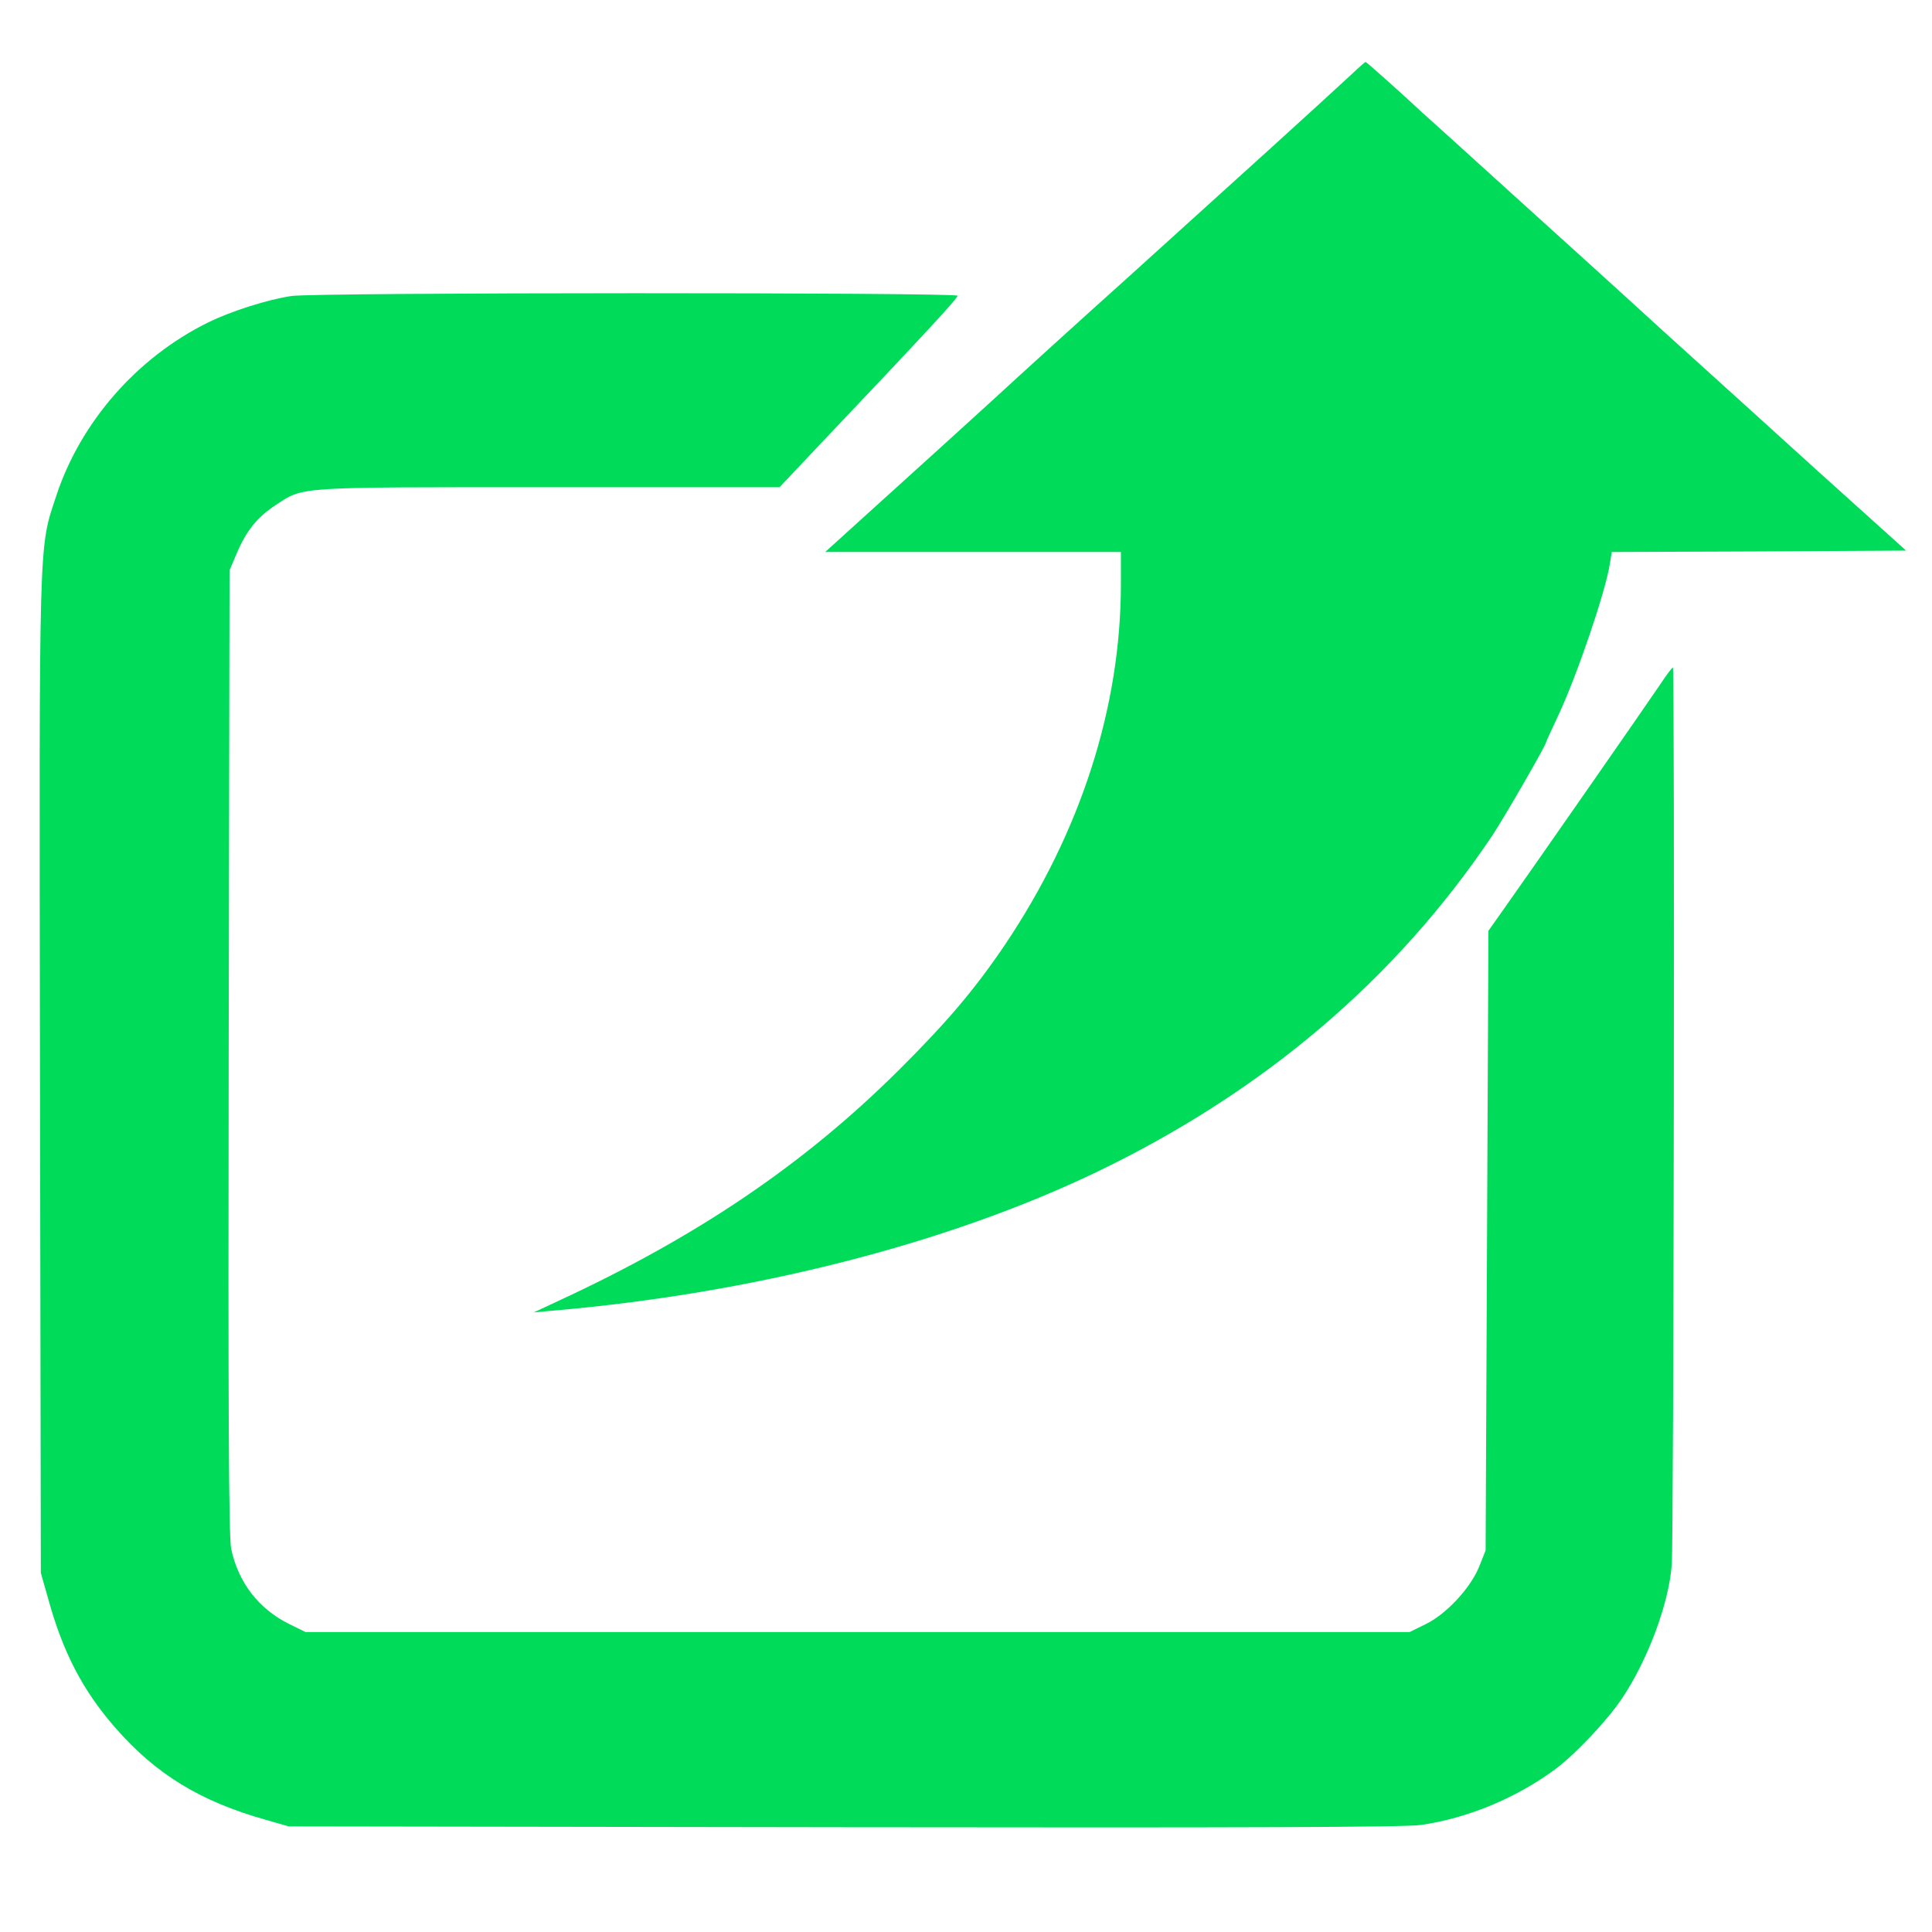 <?xml version="1.0" standalone="no"?>
<!DOCTYPE svg PUBLIC "-//W3C//DTD SVG 20010904//EN"
 "http://www.w3.org/TR/2001/REC-SVG-20010904/DTD/svg10.dtd">
<svg version="1.0" xmlns="http://www.w3.org/2000/svg"
 width="686pt" height="686pt" viewBox="0 0 686 686"
 preserveAspectRatio="xMidYMid meet">

<g transform="translate(0,686) scale(0.1,-0.1)"
fill="#00dc5a" stroke="none">
<path d="M4800 6597 c-122 -113 -380 -347 -795 -722 -165 -148 -383 -346 -485
-440 -102 -93 -277 -252 -388 -352 l-202 -183 525 0 525 0 0 -114 c0 -437
-143 -881 -412 -1281 -106 -157 -206 -275 -377 -445 -336 -334 -714 -590
-1206 -818 l-90 -42 65 6 c712 61 1402 237 1935 493 592 285 1061 684 1403
1193 42 63 192 323 192 333 0 2 20 46 45 99 66 142 165 433 181 533 l7 43 522
2 523 3 -312 281 c-171 155 -419 380 -552 500 -132 121 -376 342 -542 492
-166 151 -308 279 -315 285 -57 54 -195 177 -198 177 -2 0 -24 -19 -49 -43z"/>
<path d="M1035 5809 c-82 -12 -216 -54 -298 -95 -251 -124 -451 -353 -537
-614 -63 -191 -61 -114 -58 -2057 l3 -1768 27 -95 c52 -188 122 -322 235 -452
145 -167 303 -264 538 -330 l80 -23 1970 -3 c1431 -2 1992 0 2050 8 167 24
340 96 480 200 69 52 183 172 234 249 91 135 167 337 177 476 7 90 11 3185 4
3185 -3 0 -24 -28 -47 -63 -43 -64 -462 -666 -555 -797 l-53 -75 -5 -1100 -5
-1100 -23 -58 c-31 -76 -116 -168 -190 -204 l-57 -28 -1960 0 -1960 0 -59 29
c-107 53 -180 147 -205 266 -9 41 -11 482 -9 1765 l3 1710 26 61 c33 78 72
127 134 168 105 69 60 66 971 66 l822 0 149 158 c369 389 483 512 483 522 0
12 -2275 12 -2365 -1z"/>
</g>
</svg>
